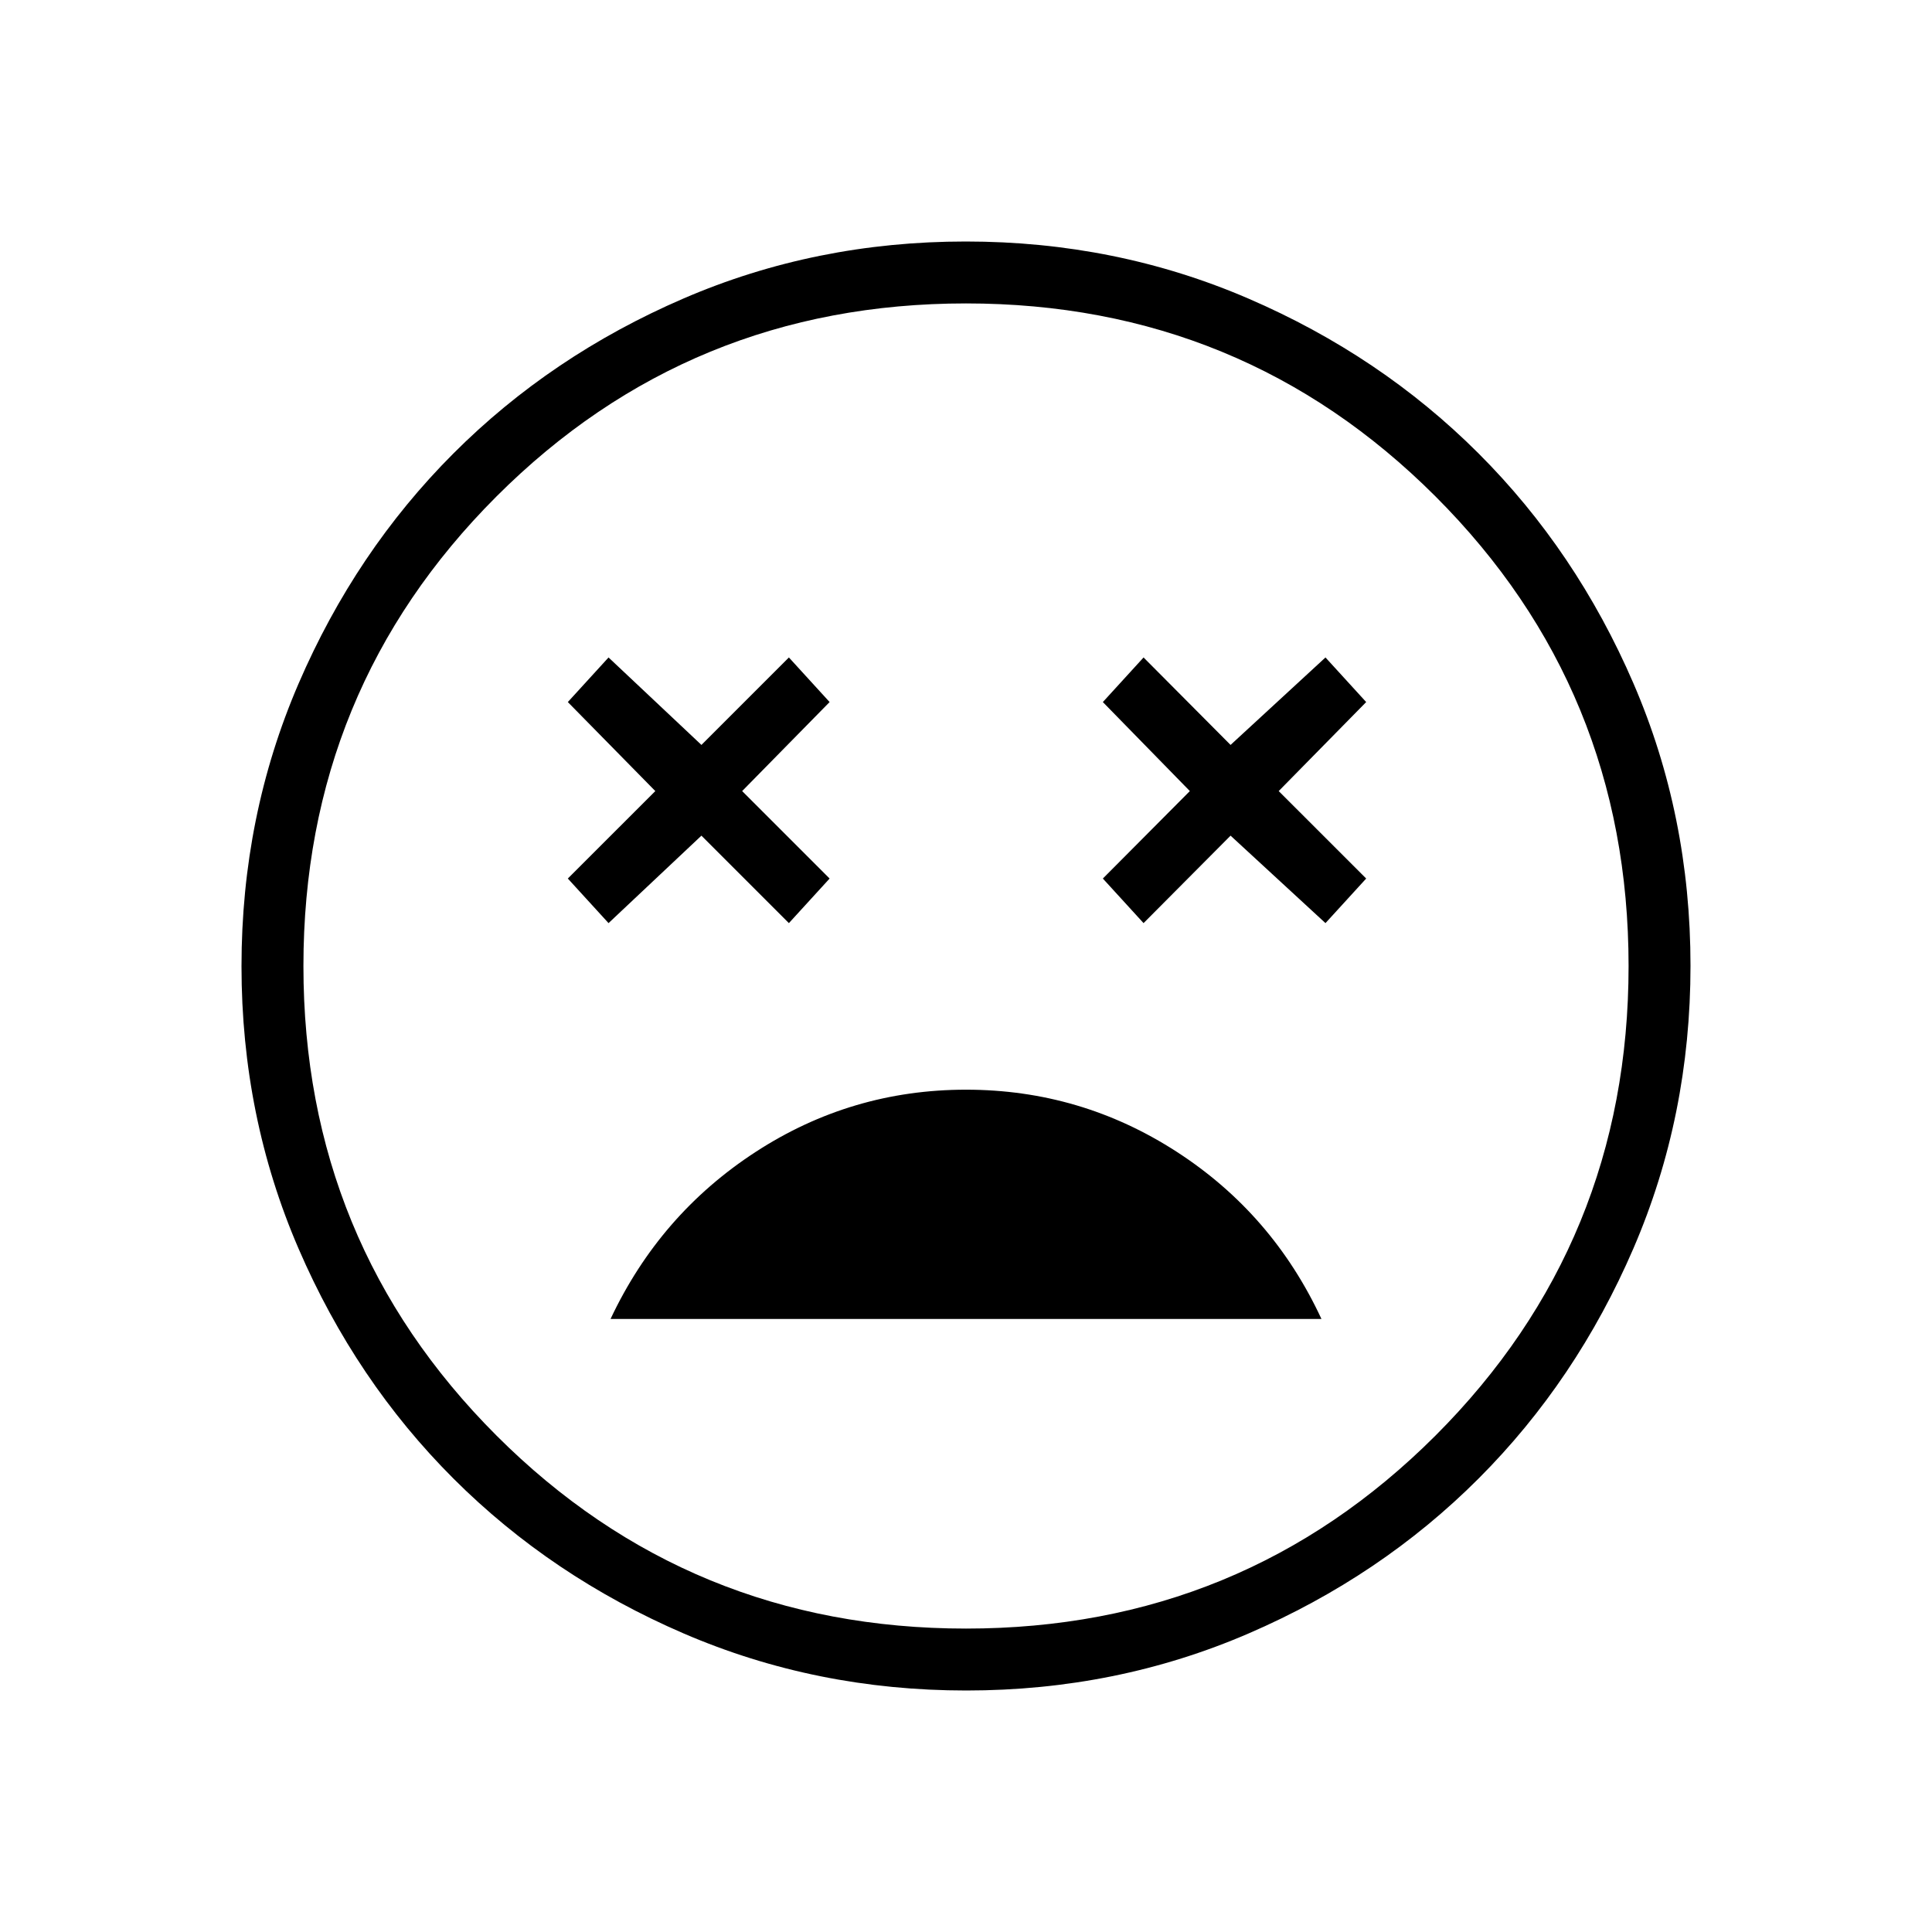 <svg xmlns="http://www.w3.org/2000/svg" width="48" height="48" viewBox="0 -960 960 960"><path d="M480-418.54q-57 0-104.58 30.96-47.57 30.96-72.04 82.96h353.24q-24.24-52.23-71.93-83.07Q537-418.54 480-418.54Zm-177.62-82.77 46.16-43.46L392-501.31l20.23-22.15-43.46-43.46 43.46-44.23L392-633.31l-43.46 43.46-46.16-43.46-20.23 22.16 43.47 44.23-43.47 43.46 20.23 22.15Zm265.85 0 43.23-43.46 47.16 43.46 20.23-22.15-43.47-43.46 43.47-44.23-20.23-22.16-47.16 43.46-43.23-43.46L548-611.15l43.23 44.23L548-523.46l20.23 22.15ZM480.13-120q-74.67 0-140.41-28.34-65.73-28.34-114.36-76.92-48.63-48.58-76.99-114.26Q120-405.19 120-479.87q0-74.67 28.34-140.41 28.34-65.73 76.92-114.36 48.58-48.63 114.26-76.99Q405.19-840 479.87-840q74.67 0 140.41 28.34 65.73 28.34 114.36 76.92 48.63 48.58 76.99 114.26Q840-554.81 840-480.13q0 74.67-28.34 140.41-28.34 65.73-76.92 114.36-48.58 48.63-114.26 76.99Q554.81-120 480.13-120ZM480-480Zm0 329.23q137.38 0 233.31-95.92 95.92-95.93 95.92-233.31t-95.92-233.31Q617.38-809.23 480-809.23t-233.31 95.92Q150.77-617.38 150.77-480t95.92 233.31q95.93 95.92 233.31 95.92Z"/></svg>